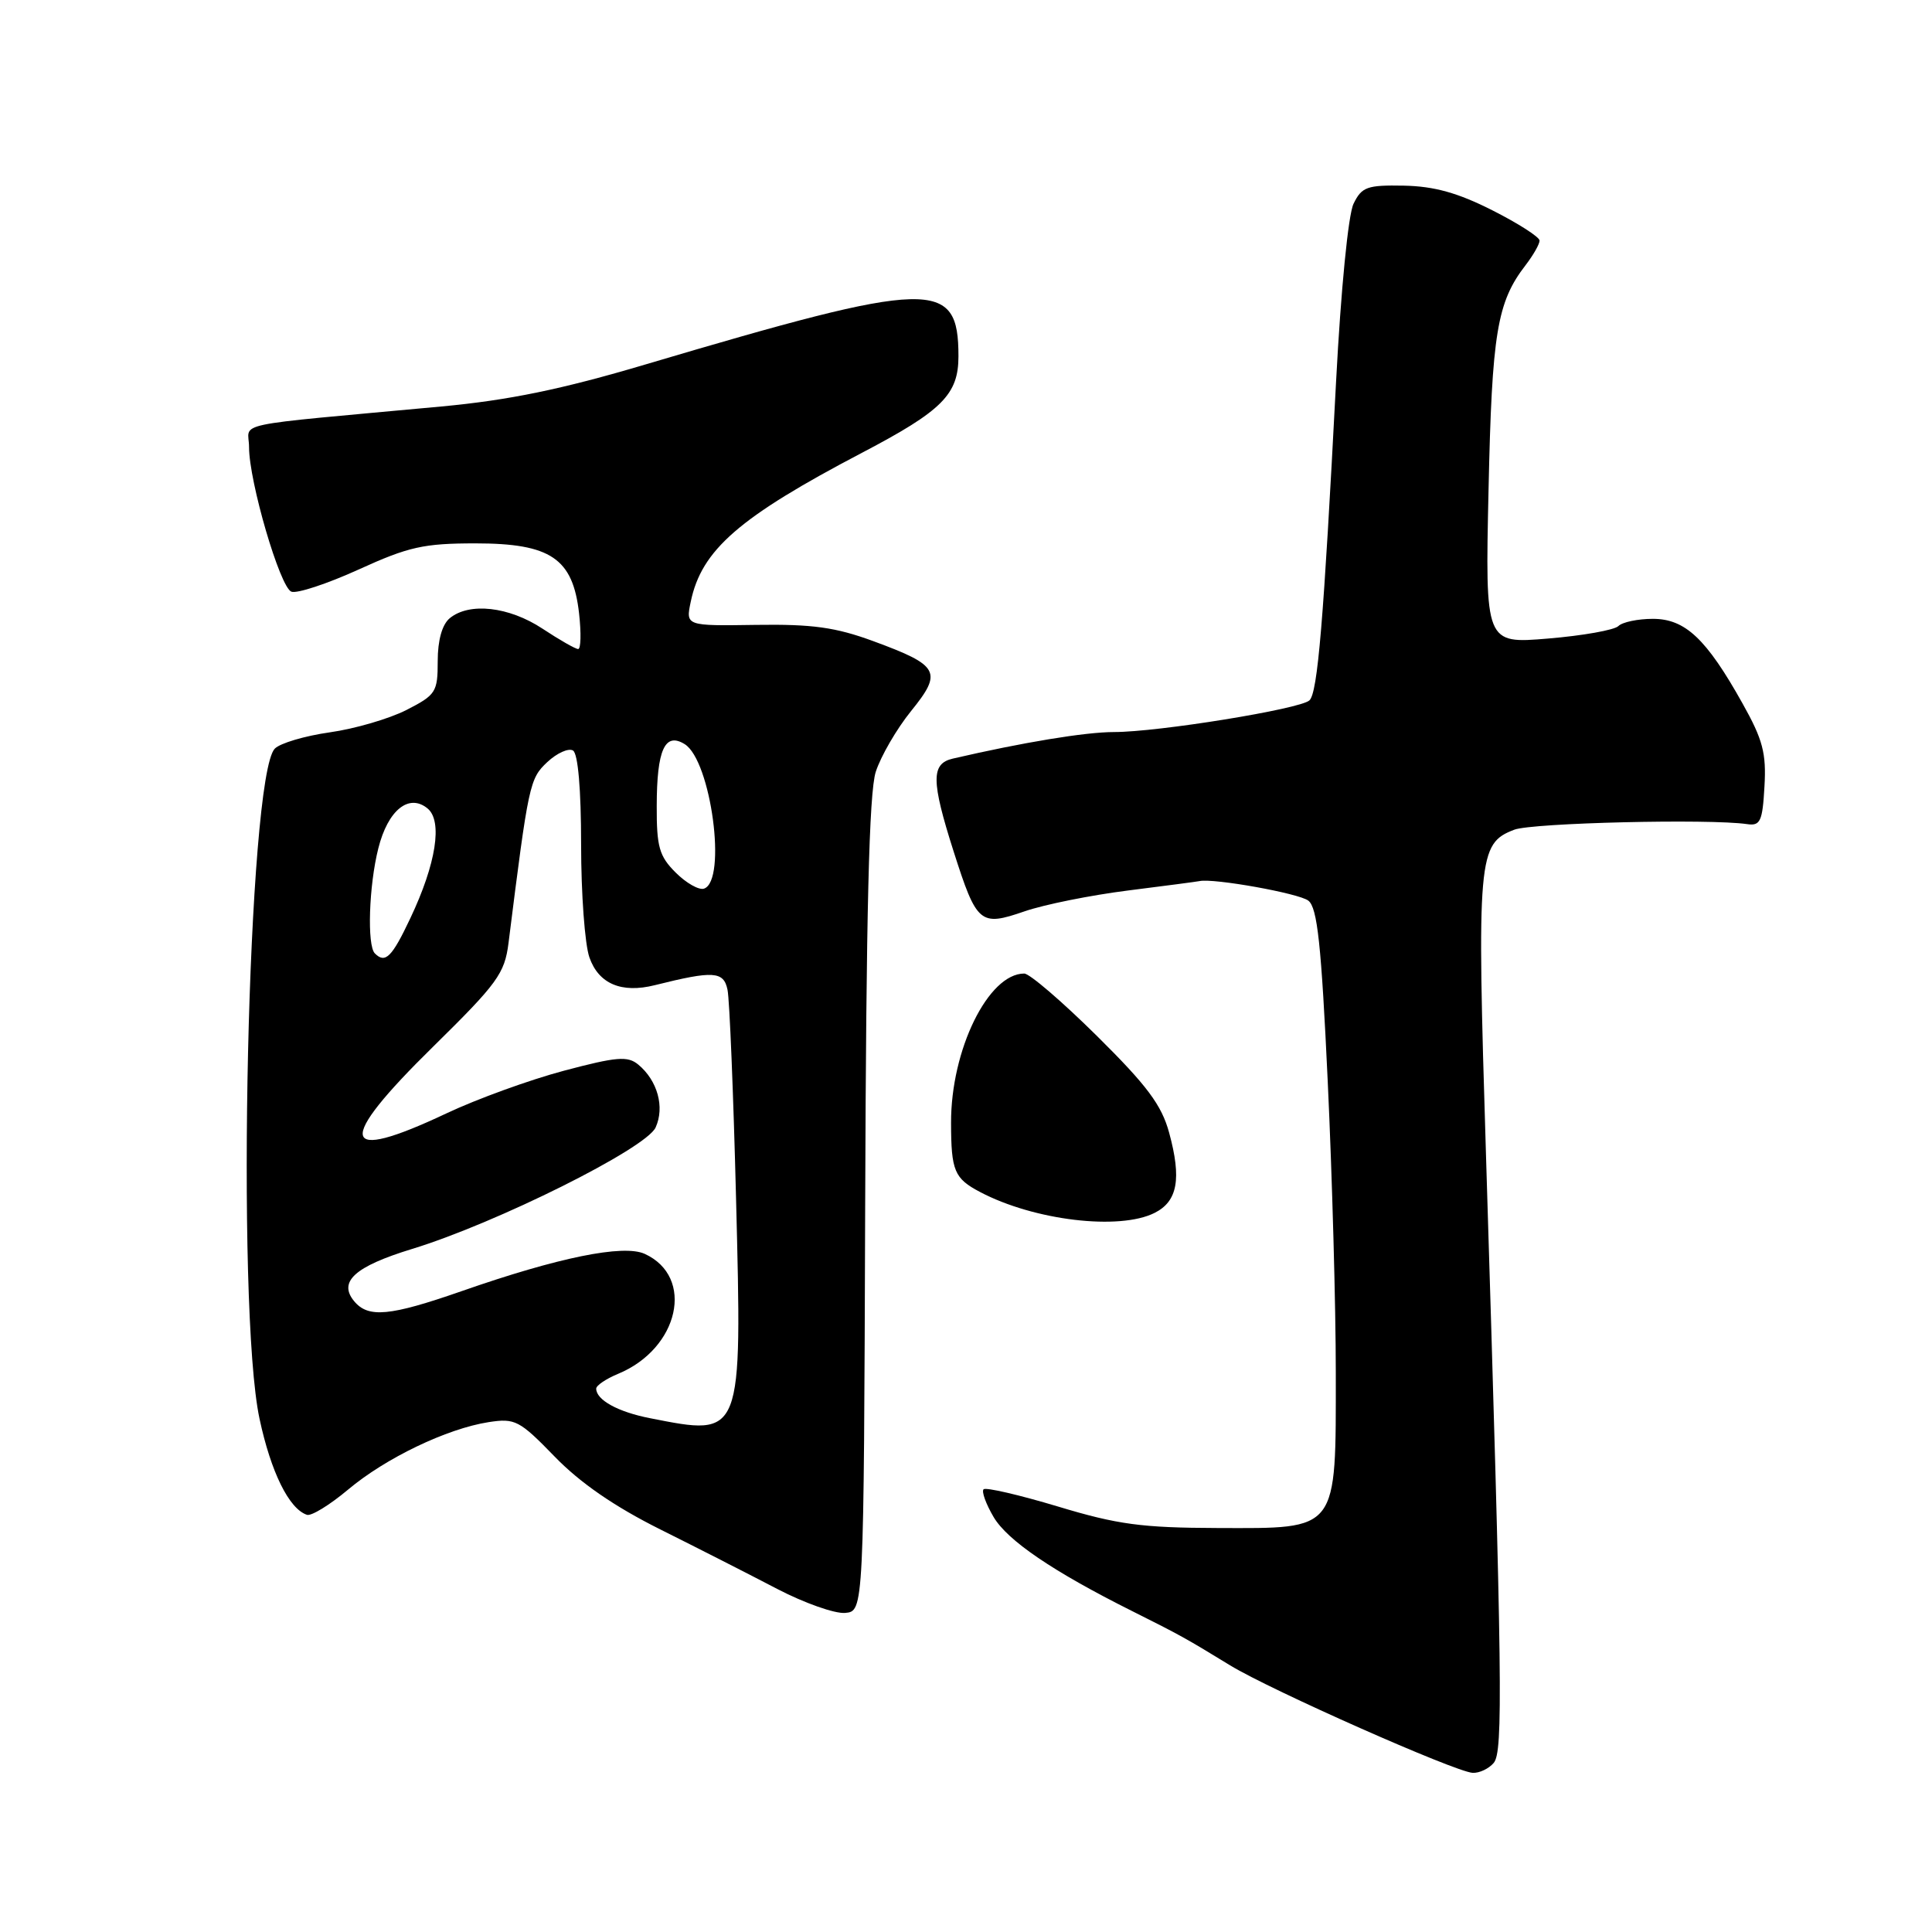 <?xml version="1.0" encoding="UTF-8" standalone="no"?>
<!DOCTYPE svg PUBLIC "-//W3C//DTD SVG 1.1//EN" "http://www.w3.org/Graphics/SVG/1.1/DTD/svg11.dtd" >
<svg xmlns="http://www.w3.org/2000/svg" xmlns:xlink="http://www.w3.org/1999/xlink" version="1.1" viewBox="0 0 256 256">
 <g >
 <path fill="currentColor"
d=" M 197.93 233.59 C 199.18 232.07 199.07 223.17 196.90 153.00 C 195.68 113.51 195.83 111.78 200.65 109.94 C 203.06 109.03 226.51 108.47 231.50 109.20 C 233.25 109.46 233.54 108.85 233.80 104.22 C 234.06 99.79 233.58 98.00 230.90 93.22 C 226.10 84.63 223.30 82.00 219.01 82.00 C 217.03 82.00 214.97 82.43 214.44 82.96 C 213.92 83.48 209.73 84.23 205.14 84.61 C 196.79 85.31 196.79 85.31 197.24 64.90 C 197.69 44.07 198.36 40.04 202.16 35.12 C 203.17 33.80 204.00 32.35 204.00 31.88 C 204.00 31.41 201.19 29.61 197.75 27.87 C 193.17 25.55 190.04 24.68 186.03 24.60 C 181.15 24.51 180.44 24.76 179.35 27.00 C 178.65 28.45 177.68 38.33 177.04 50.50 C 175.38 82.43 174.60 91.82 173.50 92.81 C 172.22 93.96 153.47 97.00 147.61 97.00 C 143.81 97.00 135.52 98.37 126.25 100.52 C 123.36 101.19 123.38 103.46 126.35 112.79 C 129.43 122.43 129.86 122.79 135.75 120.76 C 138.36 119.86 144.52 118.62 149.44 118.00 C 154.35 117.38 158.63 116.82 158.94 116.75 C 160.80 116.34 172.12 118.37 173.36 119.34 C 174.56 120.26 175.08 125.14 175.93 143.26 C 176.52 155.78 177.00 173.17 177.00 181.90 C 177.00 203.09 177.44 202.51 161.34 202.47 C 151.30 202.44 148.08 202.01 140.18 199.62 C 135.05 198.08 130.62 197.05 130.33 197.34 C 130.04 197.63 130.64 199.28 131.65 201.00 C 133.49 204.13 139.51 208.22 150.00 213.47 C 156.45 216.70 157.08 217.05 163.00 220.67 C 168.37 223.95 192.81 234.78 195.13 234.91 C 196.02 234.96 197.28 234.36 197.93 233.59 Z  M 114.64 159.78 C 114.77 120.75 115.16 105.03 116.04 102.28 C 116.71 100.20 118.82 96.57 120.72 94.22 C 124.93 89.02 124.48 88.18 115.73 84.96 C 110.73 83.12 107.66 82.69 100.18 82.80 C 90.85 82.94 90.85 82.94 91.53 79.72 C 92.96 72.86 97.92 68.54 114.23 59.99 C 124.86 54.42 127.00 52.27 127.00 47.21 C 127.00 36.90 123.65 36.99 85.50 48.30 C 74.38 51.60 67.40 53.03 58.50 53.86 C 29.82 56.52 33.00 55.84 33.00 59.25 C 33.00 63.81 37.10 77.83 38.61 78.40 C 39.34 78.68 43.35 77.36 47.53 75.46 C 54.13 72.45 56.13 72.00 63.00 72.00 C 72.97 72.00 75.91 73.99 76.73 81.28 C 77.02 83.88 76.97 86.00 76.61 86.00 C 76.25 86.00 74.12 84.78 71.88 83.30 C 67.44 80.37 62.18 79.78 59.59 81.92 C 58.58 82.76 58.00 84.84 58.00 87.60 C 58.00 91.71 57.76 92.08 53.85 94.08 C 51.57 95.24 46.99 96.58 43.69 97.04 C 40.38 97.51 37.11 98.48 36.41 99.20 C 32.83 102.90 31.22 173.17 34.39 188.00 C 35.90 195.07 38.30 199.93 40.67 200.72 C 41.25 200.92 43.70 199.41 46.11 197.39 C 51.09 193.20 59.22 189.30 64.75 188.44 C 68.25 187.90 68.83 188.20 73.50 193.01 C 76.87 196.49 81.43 199.63 87.50 202.66 C 92.45 205.13 99.42 208.68 103.00 210.55 C 106.58 212.41 110.62 213.84 111.98 213.72 C 114.46 213.50 114.46 213.50 114.64 159.78 Z  M 153.00 160.71 C 156.04 159.18 156.58 156.19 154.92 150.10 C 153.92 146.42 151.99 143.84 145.33 137.25 C 140.74 132.71 136.42 129.00 135.72 129.00 C 130.95 129.00 125.99 139.11 126.02 148.79 C 126.03 155.15 126.45 156.15 129.87 157.95 C 137.02 161.72 148.32 163.07 153.00 160.71 Z  M 86.14 187.92 C 81.88 187.09 79.00 185.50 79.00 184.00 C 79.00 183.58 80.31 182.70 81.90 182.04 C 90.00 178.69 92.10 169.19 85.42 166.14 C 82.59 164.86 73.97 166.61 61.15 171.09 C 51.65 174.40 48.80 174.67 46.93 172.42 C 44.78 169.83 47.02 167.81 54.61 165.49 C 65.76 162.08 85.59 152.19 86.87 149.40 C 88.10 146.70 87.13 143.18 84.57 141.06 C 83.17 139.90 81.71 140.02 74.71 141.88 C 70.20 143.08 63.19 145.62 59.15 147.53 C 44.95 154.23 44.40 151.44 57.41 138.67 C 65.91 130.31 66.87 129.00 67.38 124.96 C 70.04 103.81 70.17 103.19 72.52 100.98 C 73.80 99.78 75.34 99.09 75.93 99.45 C 76.59 99.87 77.00 104.59 77.00 111.91 C 77.00 118.40 77.49 125.12 78.10 126.86 C 79.32 130.36 82.35 131.65 86.77 130.54 C 94.53 128.60 95.89 128.68 96.40 131.15 C 96.67 132.44 97.18 144.88 97.53 158.80 C 98.33 190.60 98.44 190.34 86.14 187.92 Z  M 49.67 126.33 C 48.62 125.29 48.88 117.34 50.13 112.41 C 51.40 107.34 54.19 105.09 56.66 107.13 C 58.67 108.80 57.79 114.45 54.39 121.63 C 51.93 126.85 51.05 127.72 49.67 126.33 Z  M 89.53 115.62 C 87.35 113.45 87.00 112.21 87.02 106.80 C 87.03 99.34 88.10 96.98 90.72 98.60 C 94.22 100.76 96.36 116.73 93.28 117.75 C 92.61 117.97 90.92 117.01 89.53 115.62 Z "/>
</g>
</svg>